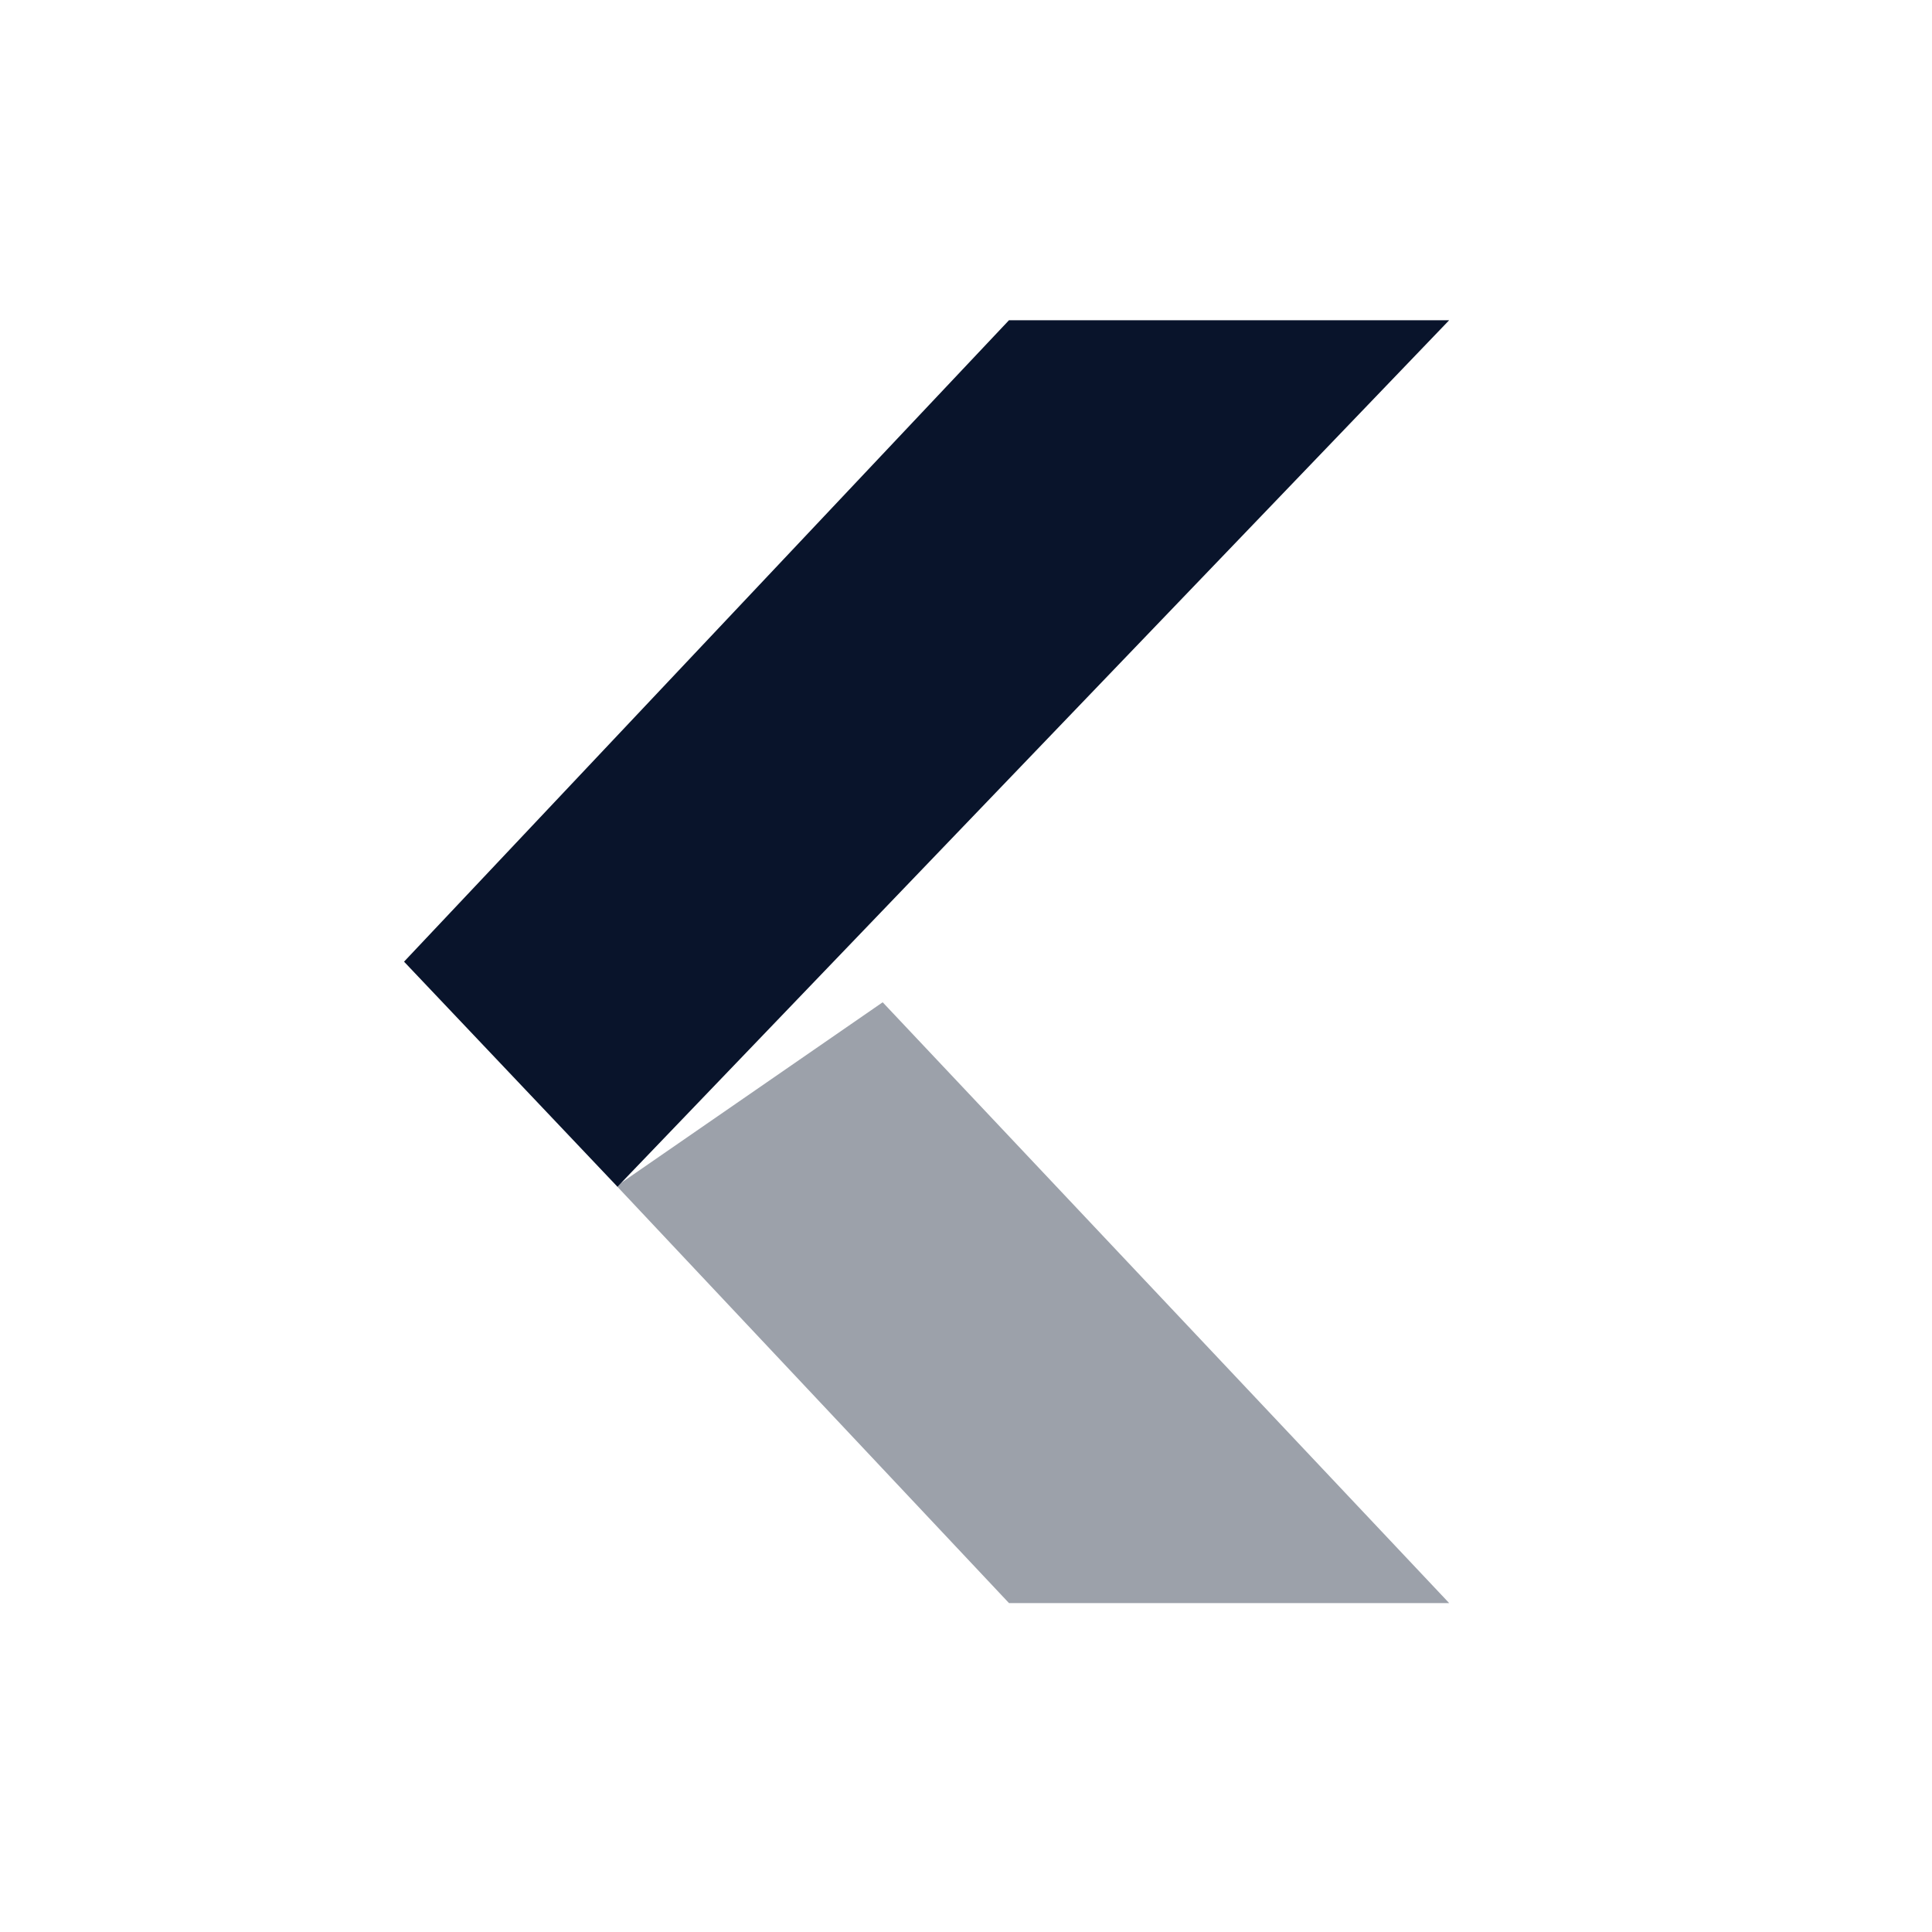 <svg xmlns="http://www.w3.org/2000/svg" viewBox="0 0 24 24">
 <g transform="matrix(.085 0 0 .083 20.15 -1.5)" enable-background="new" fill="#09142b">
  <path d="m-89.6 258h64.33l-82.79-89.92-38.872 27.494z" opacity=".4" />
  <path d="m-89.6 66h64.33l-121.55 129.69-31.19-33.688z" />
 </g>
</svg>
